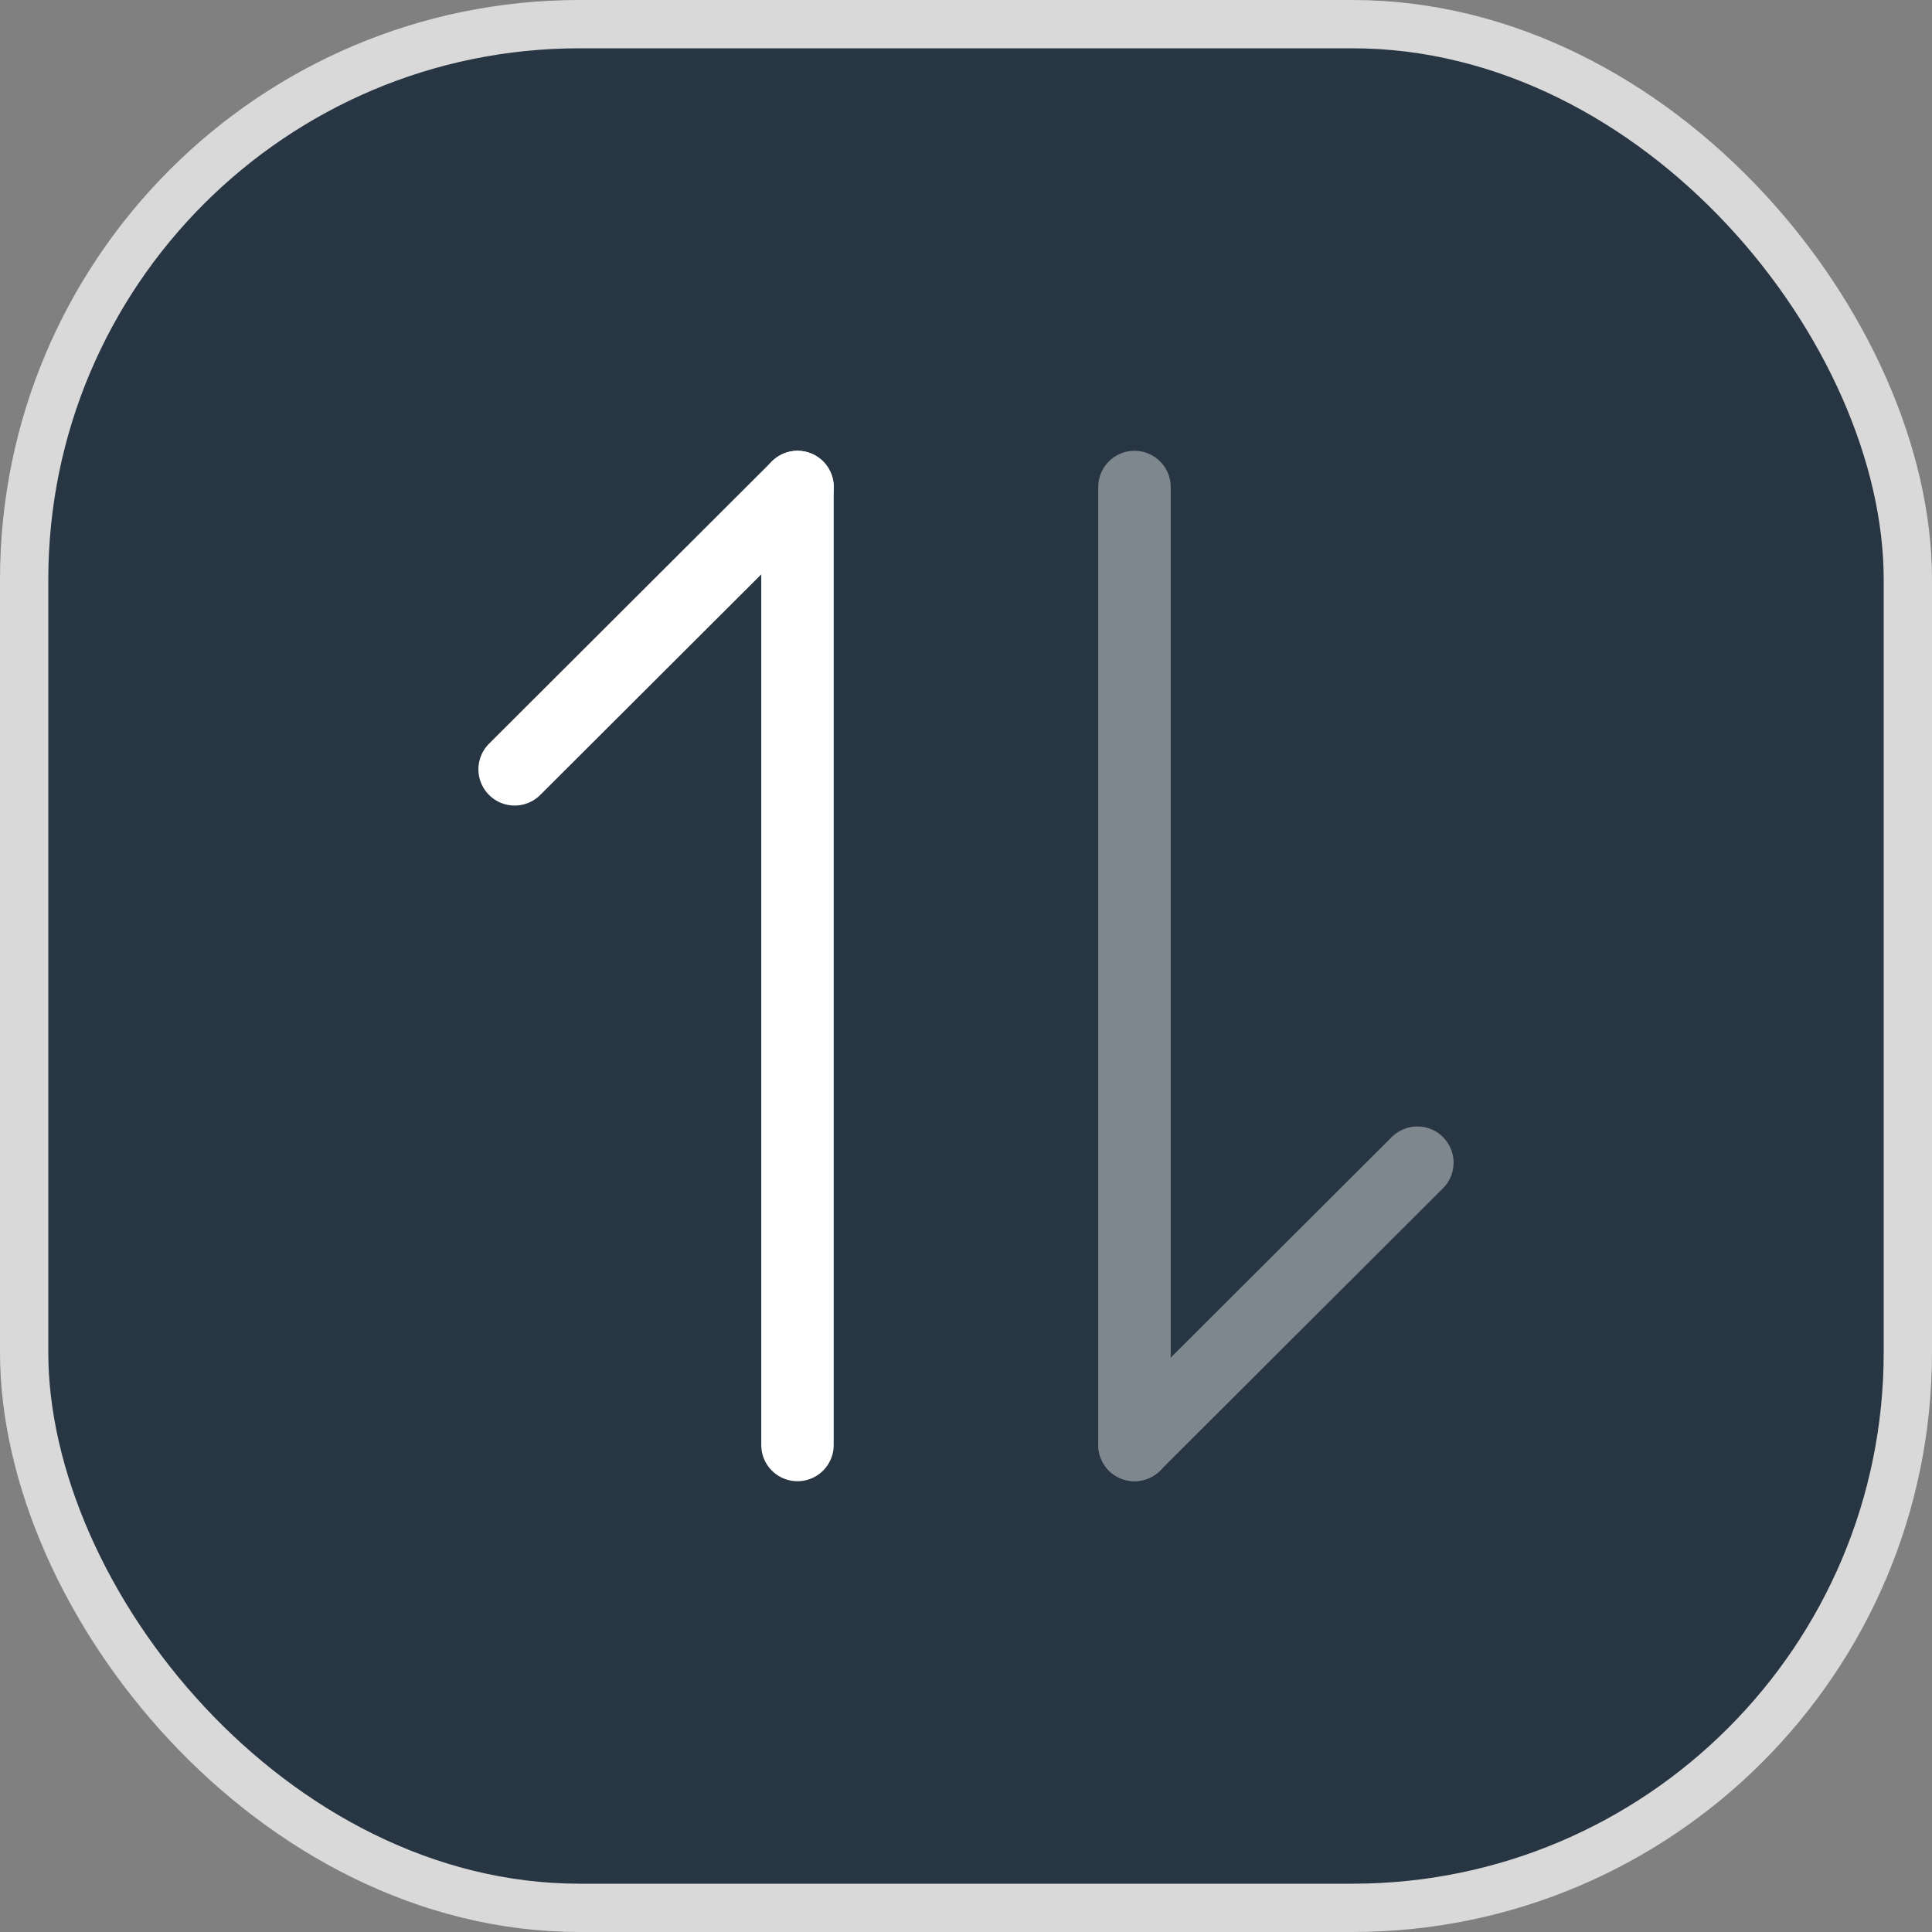 <svg width="40" height="40" viewBox="0 0 40 40" fill="none" xmlns="http://www.w3.org/2000/svg">
<rect x="0" y="0" width="40" height="40" fill="#808080" stroke="none"/>
<rect x="0.5" y="0.5" width="39" height="39" rx="11.5" fill="#283543"/>
<rect x="0.5" y="0.5" width="39" height="39" rx="11.5" stroke="#D9D9D9"/>
<path d="M16.512 10.083L10.655 15.928" stroke="white" stroke-width="1.5" stroke-miterlimit="10" stroke-linecap="round" stroke-linejoin="round"/>
<path d="M16.511 29.917V10.083" stroke="white" stroke-width="1.5" stroke-miterlimit="10" stroke-linecap="round" stroke-linejoin="round"/>
<g opacity="0.4">
<path d="M23.488 29.917L29.345 24.072" stroke="white" stroke-width="1.5" stroke-miterlimit="10" stroke-linecap="round" stroke-linejoin="round"/>
<path d="M23.488 10.083V29.917" stroke="white" stroke-width="1.5" stroke-miterlimit="10" stroke-linecap="round" stroke-linejoin="round"/>
</g>
</svg>
